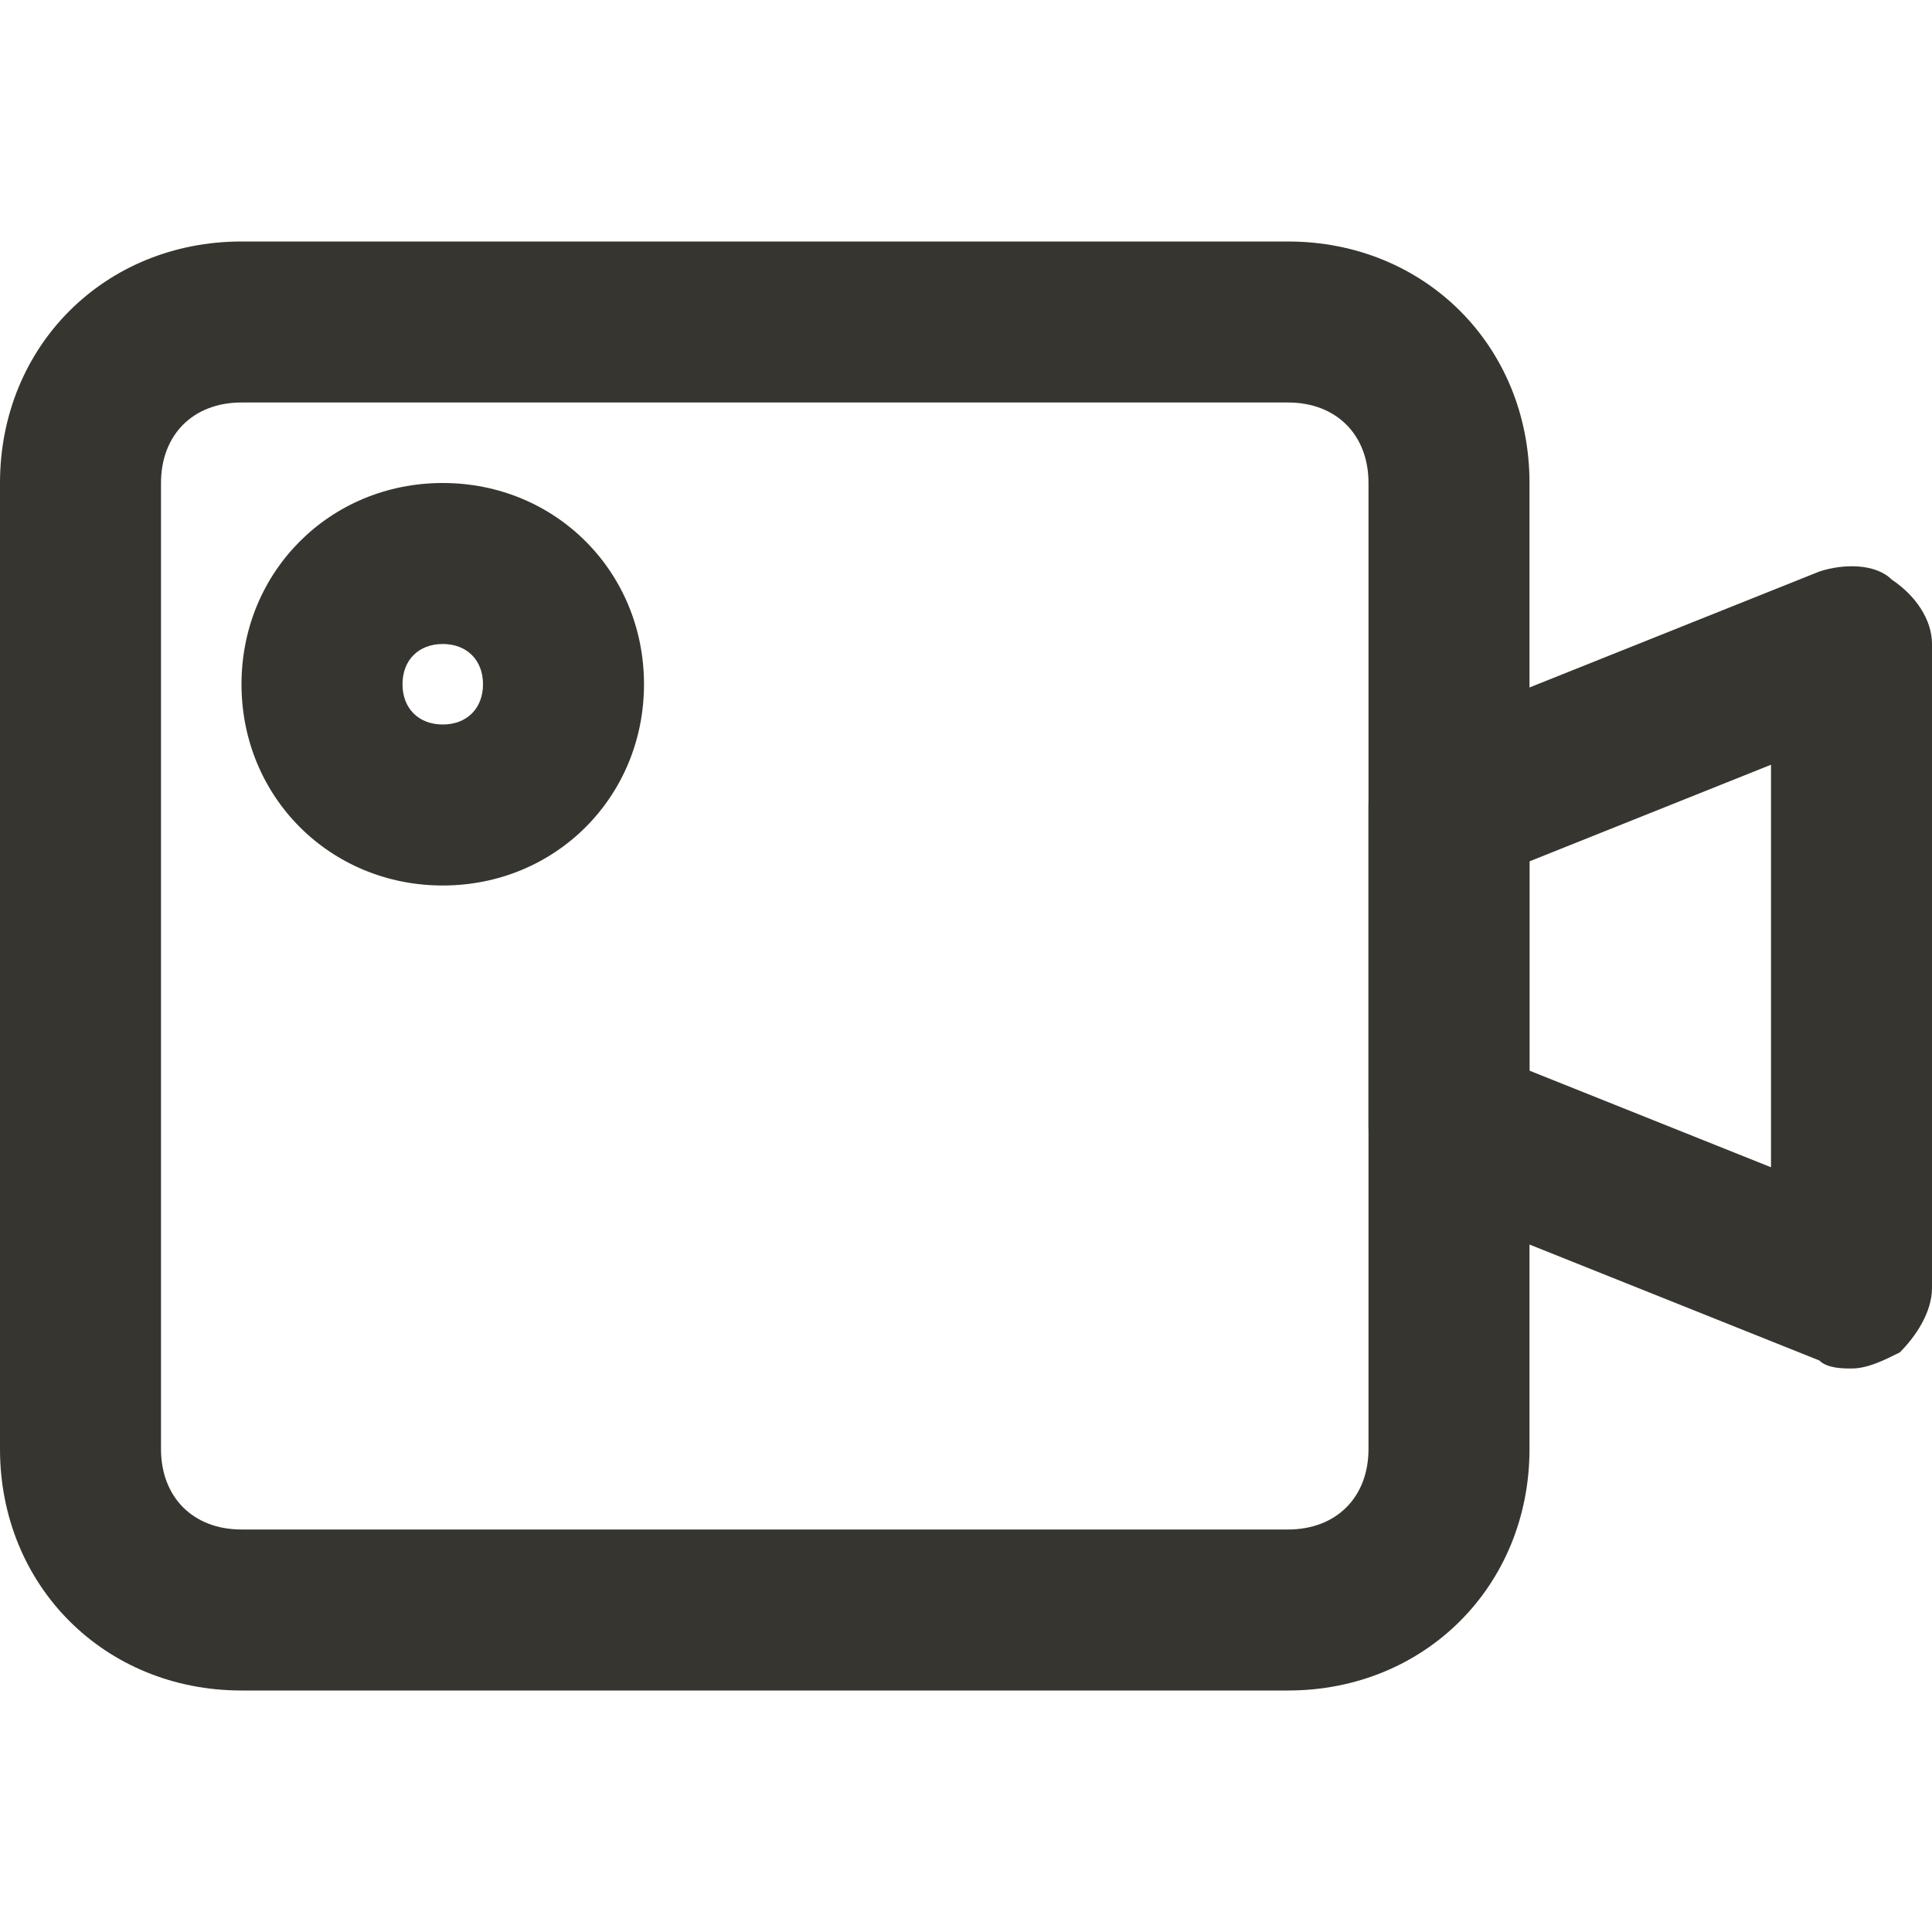 <!-- Generated by IcoMoon.io -->
<svg version="1.1" xmlns="http://www.w3.org/2000/svg" width="280" height="280" viewBox="0 0 280 280">
<title>mi-video-camera</title>
<path fill="#37352f" d="M186.667 245h-151.667c-19.833 0-35-15.167-35-35v-140c0-19.833 15.167-35 35-35h151.667c19.833 0 35 15.167 35 35v140c0 19.833-15.167 35-35 35zM35 58.333c-7 0-11.667 4.667-11.667 11.667v140c0 7 4.667 11.667 11.667 11.667h151.667c7 0 11.667-4.667 11.667-11.667v-140c0-7-4.667-11.667-11.667-11.667h-151.667z"></path>
<path fill="#37352f" d="M268.333 198.333c-1.167 0-3.5 0-4.667-1.167l-58.333-23.333c-4.667-1.167-7-5.833-7-10.5v-46.667c0-4.667 2.333-9.333 7-10.5l58.333-23.333c3.5-1.167 8.167-1.167 10.5 1.167 3.5 2.333 5.833 5.833 5.833 9.333v93.333c0 3.5-2.333 7-4.667 9.333-2.333 1.167-4.667 2.333-7 2.333zM221.667 155.167l35 14v-58.333l-35 14v30.333z"></path>
<path fill="#37352f" d="M64.167 128.333c-16.333 0-29.167-12.833-29.167-29.167s12.833-29.167 29.167-29.167 29.167 12.833 29.167 29.167-12.833 29.167-29.167 29.167zM64.167 93.333c-3.5 0-5.833 2.333-5.833 5.833s2.333 5.833 5.833 5.833 5.833-2.333 5.833-5.833-2.333-5.833-5.833-5.833z"></path>
</svg>
